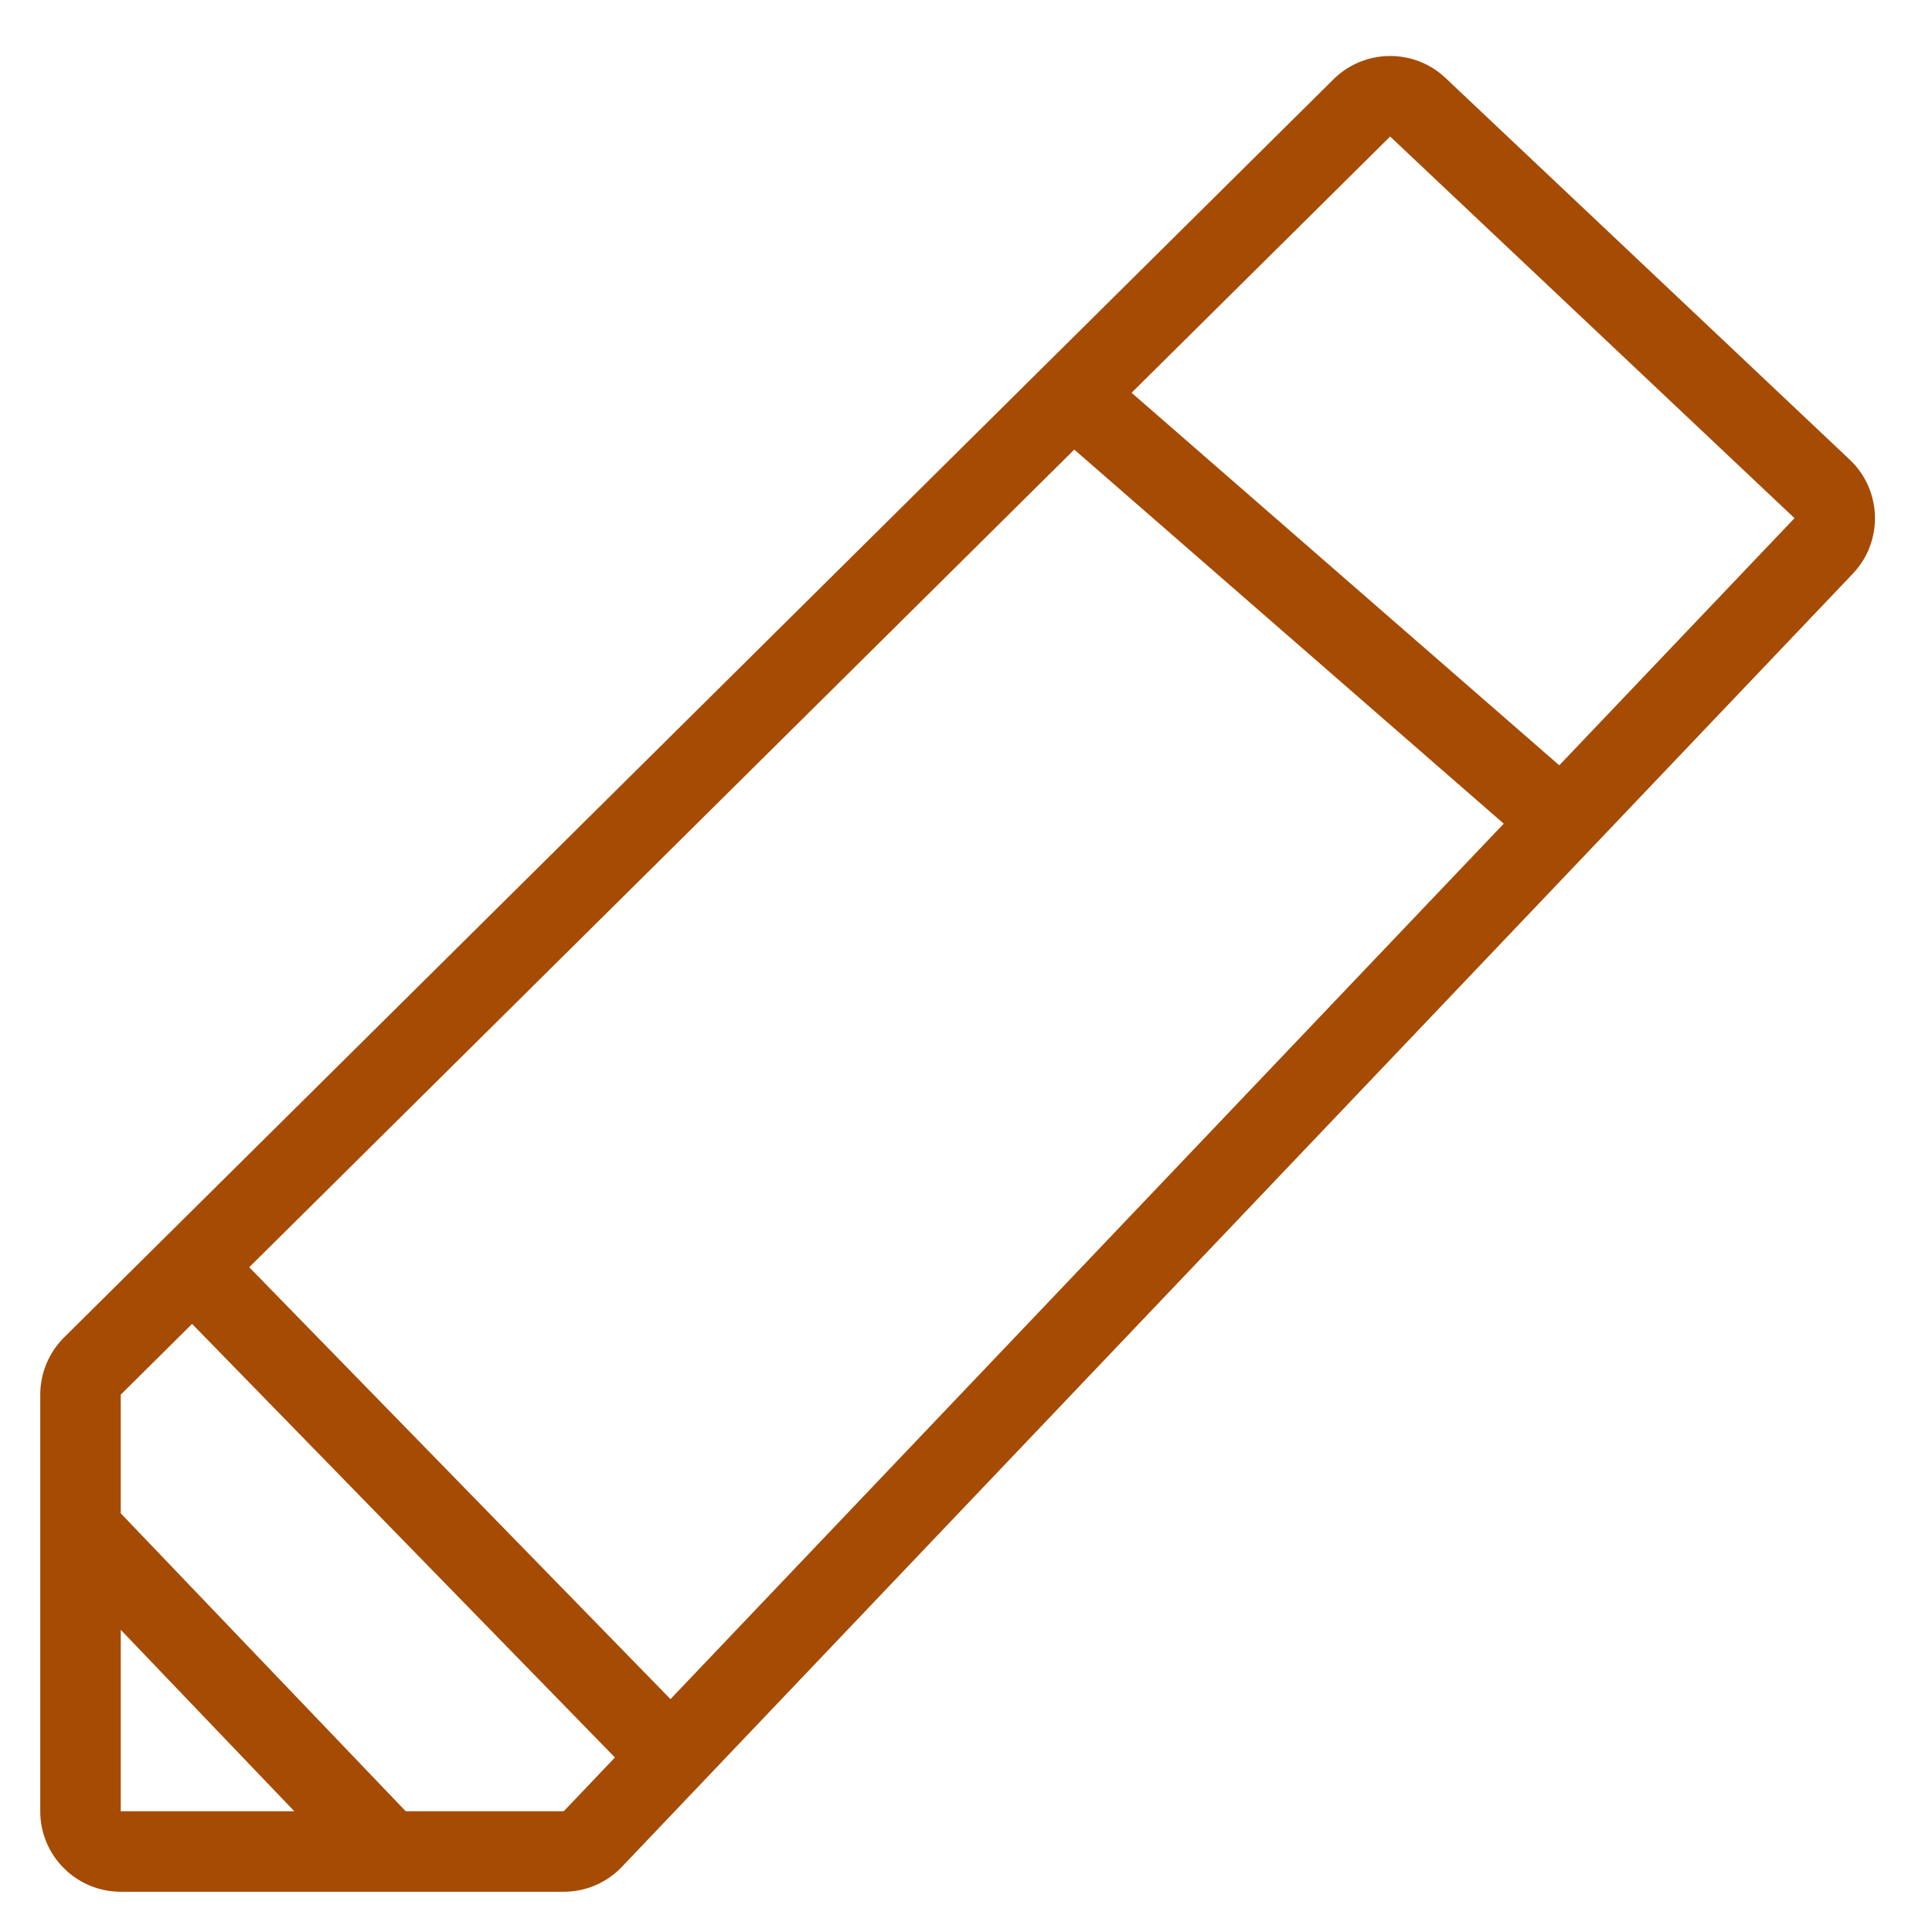 <svg width="24" height="24" viewBox="0 0 24 24" fill="none" xmlns="http://www.w3.org/2000/svg">
<g id="Input Field Icon/ Enter">
<path id="Union" fill-rule="evenodd" clip-rule="evenodd" d="M16.565 0.985C16.948 0.606 17.564 0.598 17.956 0.968L22.978 5.71C23.381 6.091 23.398 6.726 23.016 7.127L8.695 22.172L7.727 23.189C7.539 23.388 7.277 23.5 7.003 23.5H4.827C4.826 23.5 4.826 23.5 4.825 23.5H1.5C0.948 23.5 0.5 23.052 0.5 22.5L0.5 19.002C0.5 19.001 0.5 18.999 0.5 18.998L0.5 17.325C0.5 17.058 0.607 16.802 0.796 16.614L2.04 15.381L16.565 0.985ZM1.5 20.246L1.5 22.5H3.656L1.5 20.246ZM5.04 22.5L1.5 18.799L1.5 17.325L2.386 16.446L5.005 19.131L7.639 21.832L7.003 22.5H5.04ZM22.292 6.437L17.269 1.696L14.057 4.879L19.37 9.507L22.292 6.437ZM3.096 15.742L13.345 5.585L18.68 10.232L8.329 21.107L5.721 18.433L3.096 15.742Z" fill="#A64B04"/>
</g>
</svg>
